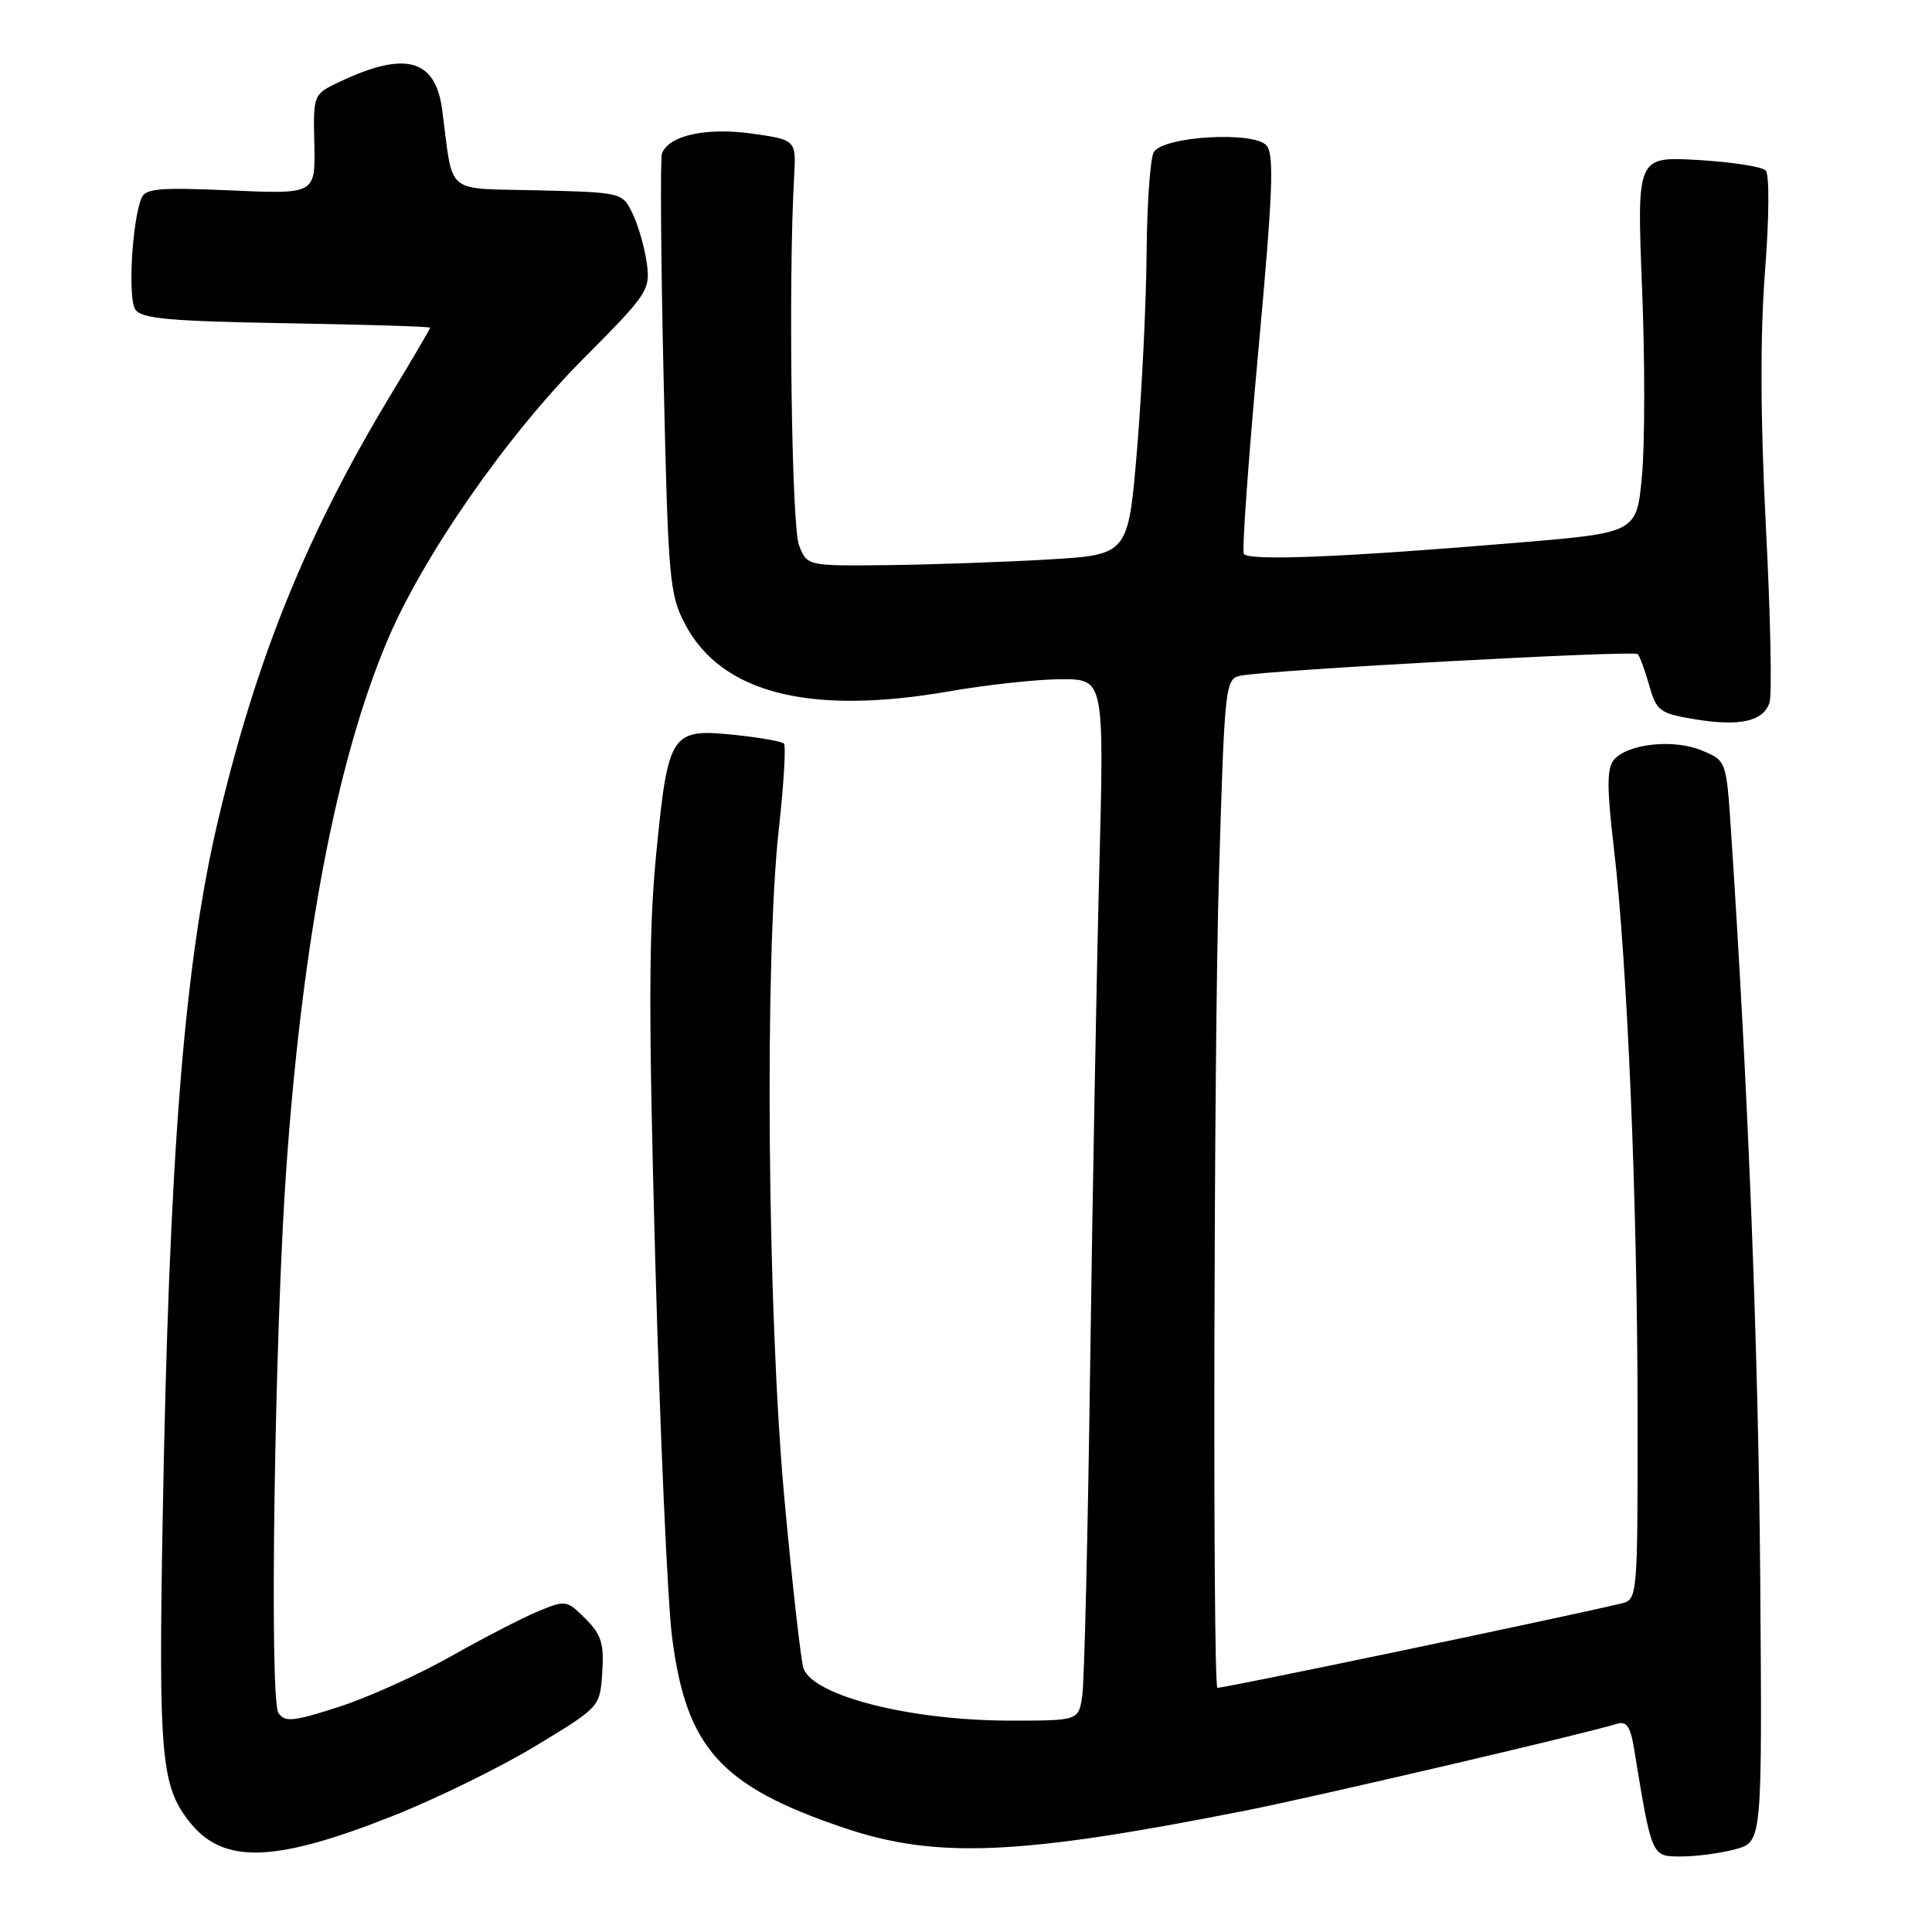 <?xml version="1.0" encoding="UTF-8" standalone="no"?>
<!DOCTYPE svg PUBLIC "-//W3C//DTD SVG 1.1//EN" "http://www.w3.org/Graphics/SVG/1.1/DTD/svg11.dtd" >
<svg xmlns="http://www.w3.org/2000/svg" xmlns:xlink="http://www.w3.org/1999/xlink" version="1.1" viewBox="0 0 256 256">
 <g >
 <path fill="currentColor"
d=" M 51.98 240.65 C 57.75 238.37 66.30 234.18 70.98 231.34 C 79.50 226.19 79.50 226.19 79.80 221.60 C 80.06 217.80 79.68 216.59 77.58 214.49 C 75.11 212.02 74.95 211.99 71.27 213.52 C 69.20 214.38 63.98 217.08 59.68 219.51 C 55.38 221.94 48.72 224.94 44.87 226.18 C 38.83 228.13 37.75 228.23 36.89 226.97 C 35.67 225.18 36.39 176.38 37.96 154.50 C 40.11 124.46 44.56 101.12 51.17 85.24 C 55.87 73.94 67.01 57.87 77.29 47.54 C 85.81 38.98 86.19 38.42 85.71 34.91 C 85.44 32.89 84.60 29.94 83.85 28.37 C 82.48 25.50 82.48 25.50 71.28 25.22 C 58.72 24.90 60.12 26.08 58.58 14.50 C 57.69 7.80 53.69 6.72 45.00 10.84 C 41.50 12.50 41.50 12.50 41.65 19.11 C 41.79 25.73 41.79 25.73 30.55 25.23 C 20.98 24.81 19.23 24.97 18.72 26.30 C 17.48 29.51 16.94 39.54 17.92 41.00 C 18.74 42.23 22.41 42.56 37.96 42.83 C 48.43 43.01 57.00 43.27 57.00 43.42 C 57.00 43.56 54.71 47.47 51.91 52.09 C 40.73 70.57 34.05 86.98 28.94 108.51 C 24.42 127.55 22.40 152.91 21.55 201.50 C 21.00 232.70 21.35 236.63 25.08 241.37 C 29.53 247.04 36.29 246.86 51.98 240.65 Z  M 230.00 245.02 C 233.50 244.04 233.50 244.04 233.24 209.27 C 233.01 179.22 231.65 144.49 229.37 110.15 C 228.75 100.79 228.75 100.79 225.50 99.44 C 221.77 97.88 215.63 98.54 213.84 100.70 C 212.91 101.82 212.91 104.42 213.84 112.32 C 215.63 127.52 216.97 159.37 216.99 187.23 C 217.00 211.96 217.00 211.96 214.75 212.49 C 205.72 214.61 161.50 223.84 161.31 223.64 C 160.67 223.00 160.83 139.44 161.51 116.23 C 162.27 90.63 162.34 89.96 164.39 89.53 C 167.99 88.79 216.47 86.15 217.00 86.67 C 217.28 86.94 217.96 88.81 218.53 90.81 C 219.48 94.20 219.91 94.52 224.48 95.29 C 230.52 96.30 233.67 95.60 234.48 93.07 C 234.81 92.01 234.60 81.55 233.99 69.82 C 233.26 55.44 233.22 44.43 233.87 36.00 C 234.43 28.76 234.47 23.12 233.96 22.59 C 233.47 22.08 229.43 21.46 224.98 21.20 C 216.89 20.74 216.89 20.74 217.58 38.13 C 217.97 47.69 217.96 58.91 217.57 63.05 C 216.87 70.59 216.87 70.59 201.18 71.90 C 177.98 73.85 165.33 74.36 164.81 73.38 C 164.56 72.89 165.42 60.87 166.72 46.66 C 168.65 25.66 168.86 20.54 167.83 19.29 C 166.22 17.35 154.22 18.04 152.89 20.14 C 152.42 20.89 151.99 26.90 151.93 33.50 C 151.88 40.10 151.31 51.80 150.67 59.50 C 149.50 73.50 149.50 73.50 139.00 74.13 C 133.22 74.47 123.65 74.81 117.73 74.88 C 106.95 75.00 106.95 75.00 105.87 72.25 C 104.89 69.75 104.45 37.06 105.22 23.51 C 105.50 18.53 105.50 18.53 99.62 17.70 C 93.58 16.85 88.60 17.95 87.71 20.34 C 87.48 20.98 87.57 34.32 87.93 50.00 C 88.53 76.81 88.70 78.75 90.78 82.71 C 95.59 91.85 107.26 94.82 125.75 91.61 C 130.84 90.72 137.55 90.00 140.65 90.00 C 146.31 90.00 146.31 90.00 145.66 115.25 C 145.30 129.14 144.76 158.72 144.45 181.00 C 144.15 203.28 143.68 222.96 143.40 224.75 C 142.91 228.00 142.91 228.00 133.70 227.99 C 120.62 227.96 107.89 224.75 106.48 221.11 C 106.14 220.23 104.99 210.05 103.93 198.50 C 101.68 173.94 101.29 126.95 103.20 109.83 C 103.86 103.91 104.16 98.82 103.87 98.53 C 103.58 98.24 100.65 97.72 97.36 97.38 C 88.92 96.50 88.54 97.06 86.98 112.85 C 85.95 123.21 85.92 134.16 86.83 167.16 C 87.46 189.90 88.46 212.32 89.06 217.00 C 90.95 231.64 95.50 236.68 111.80 242.19 C 124.03 246.33 135.02 245.86 165.00 239.92 C 174.43 238.05 209.96 229.75 214.20 228.43 C 215.52 228.01 216.03 228.72 216.52 231.70 C 218.90 246.21 218.81 246.00 222.82 245.99 C 224.84 245.99 228.07 245.55 230.00 245.02 Z "/>
</g>
</svg>